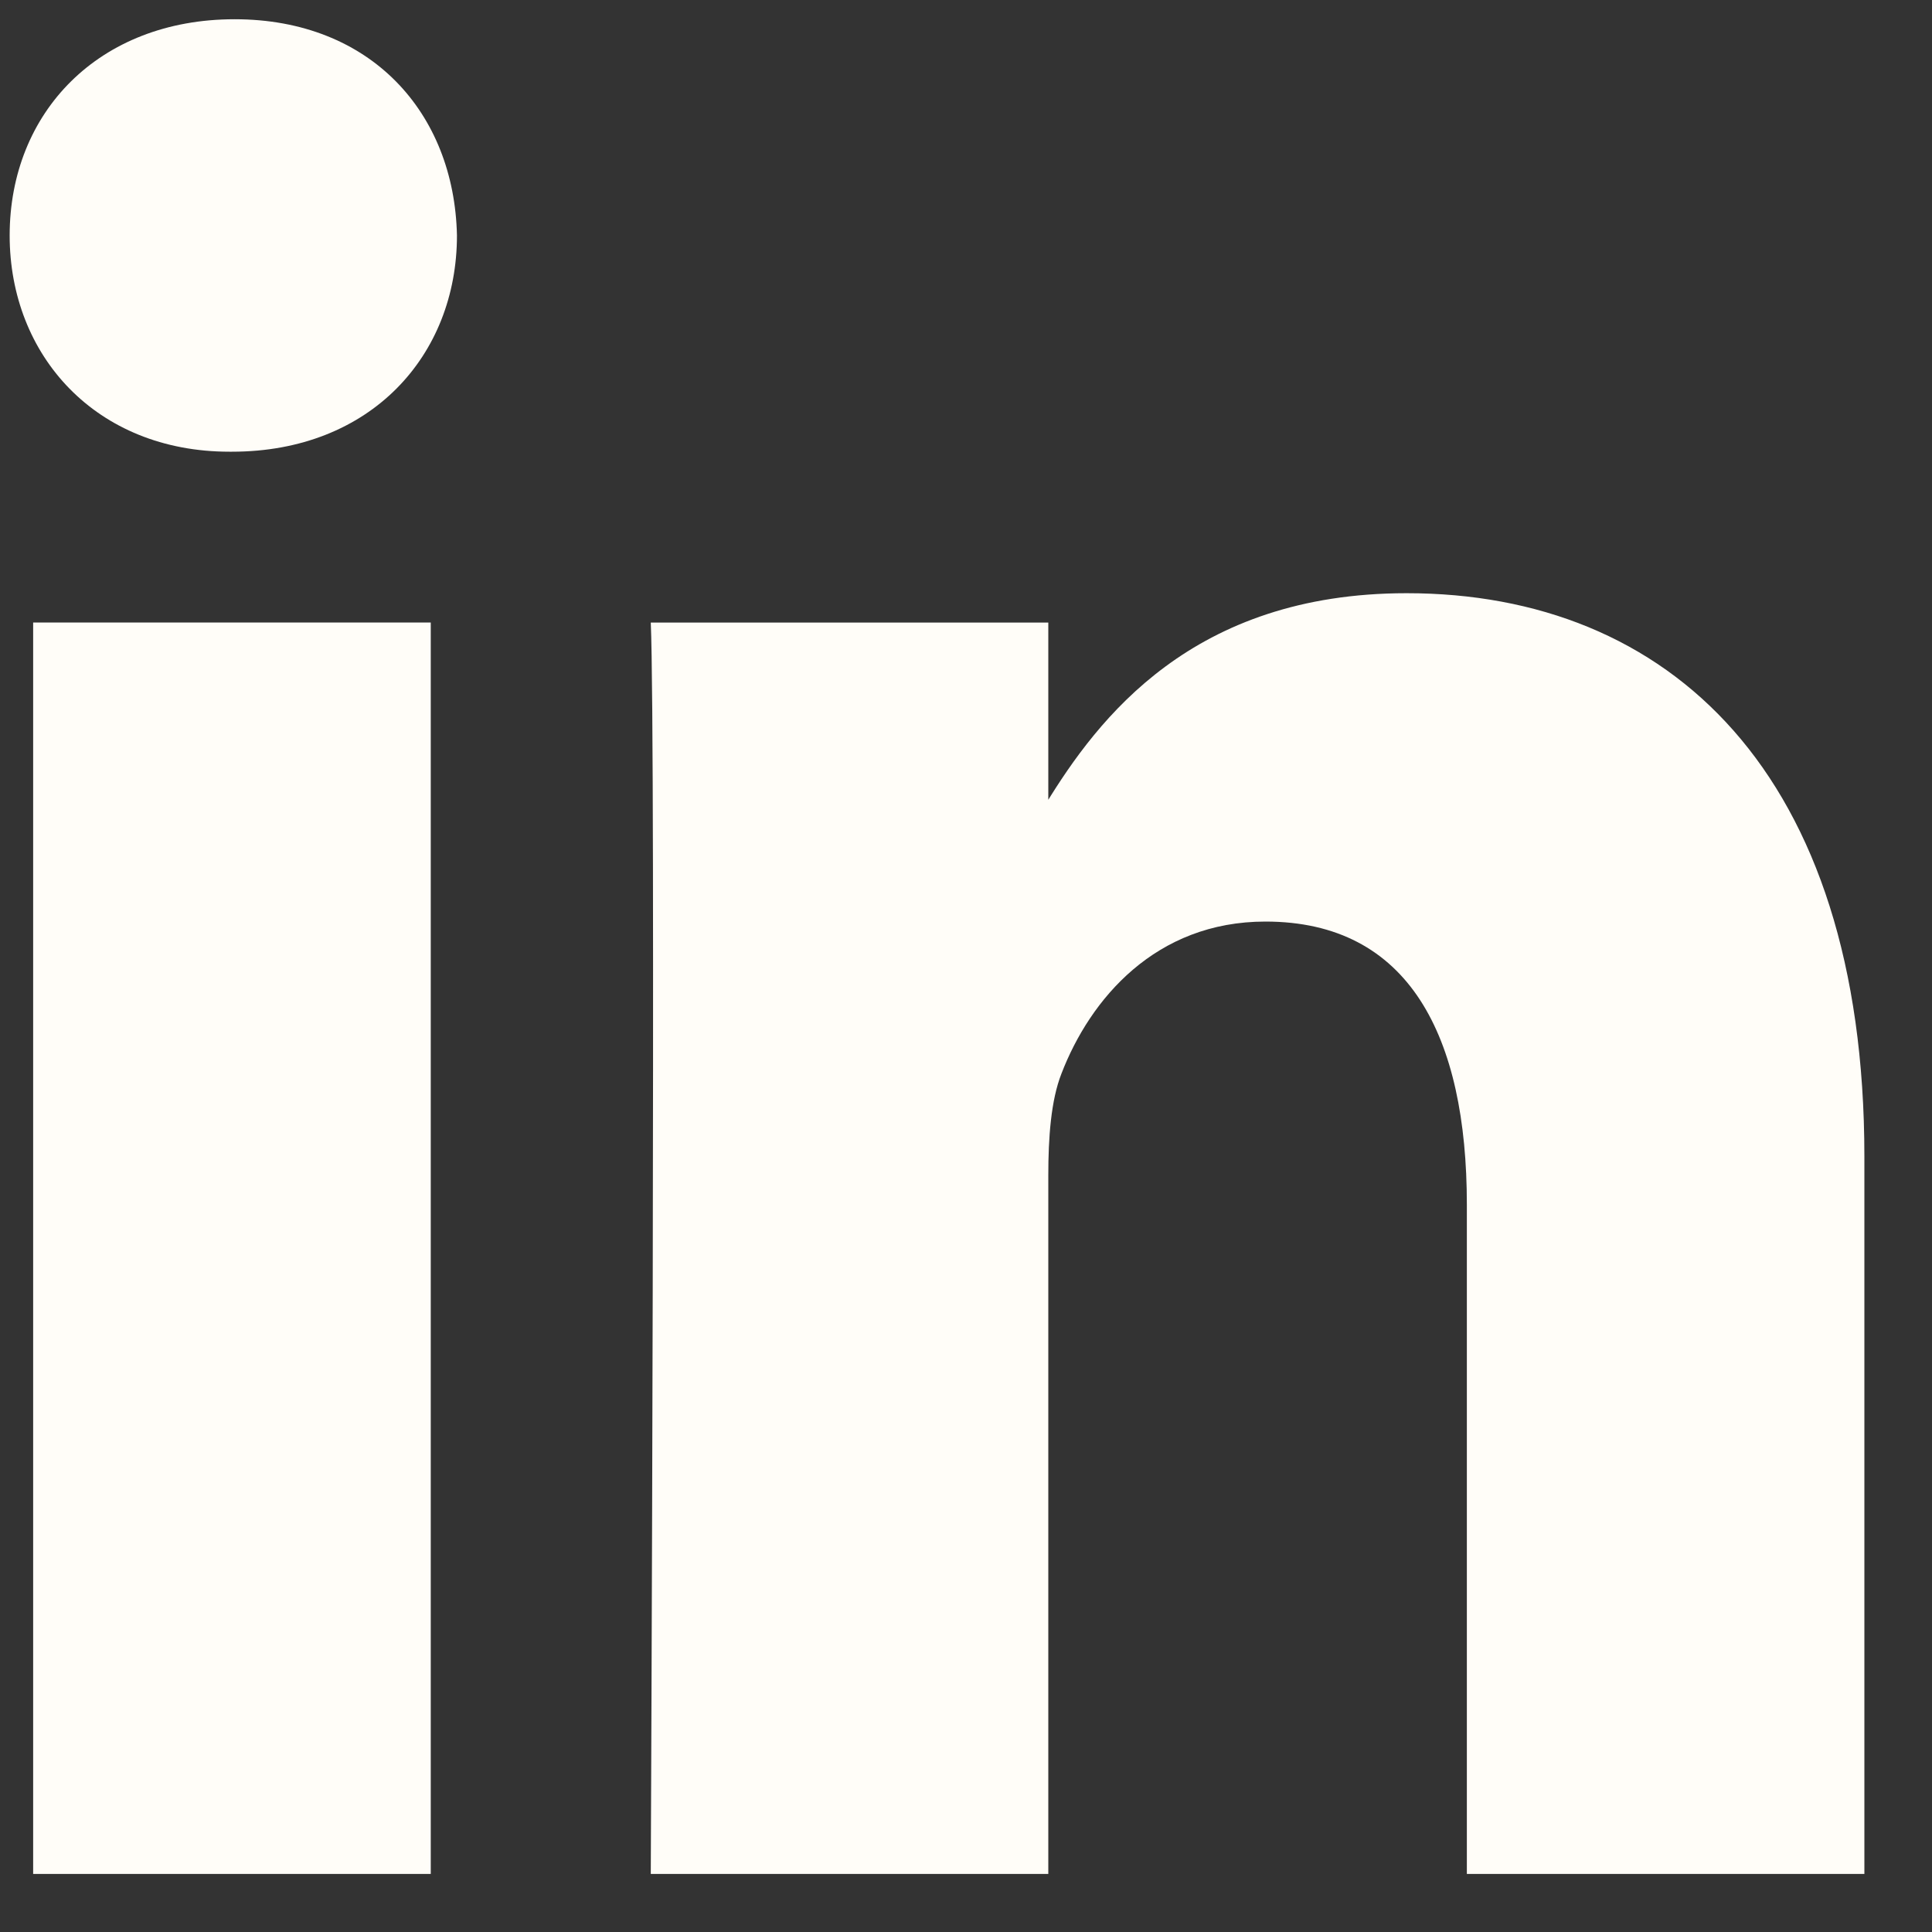 <svg width="25" height="25" viewBox="0 0 25 25" fill="none" xmlns="http://www.w3.org/2000/svg">
<rect x="0" y="0" width="25" height="25" fill="#333333" stroke="none"/>
<path d="M5.574 24.249V8.055H0.429V24.249H5.574ZM3.002 5.845C4.796 5.845 5.913 4.601 5.913 3.047C5.879 1.458 4.796 0.249 3.036 0.249C1.275 0.249 0.125 1.458 0.125 3.047C0.125 4.601 1.242 5.845 2.969 5.845H3.002ZM8.421 24.249H13.565V15.207C13.565 14.723 13.599 14.239 13.735 13.893C14.107 12.926 14.953 11.925 16.375 11.925C18.235 11.925 18.981 13.41 18.981 15.587V24.249H24.125V14.964C24.125 9.99 21.587 7.676 18.202 7.676C15.427 7.676 14.209 9.298 13.531 10.404H13.565V8.056H8.421C8.488 9.575 8.421 24.249 8.421 24.249Z" fill="#FFFDF8"/>
</svg>
